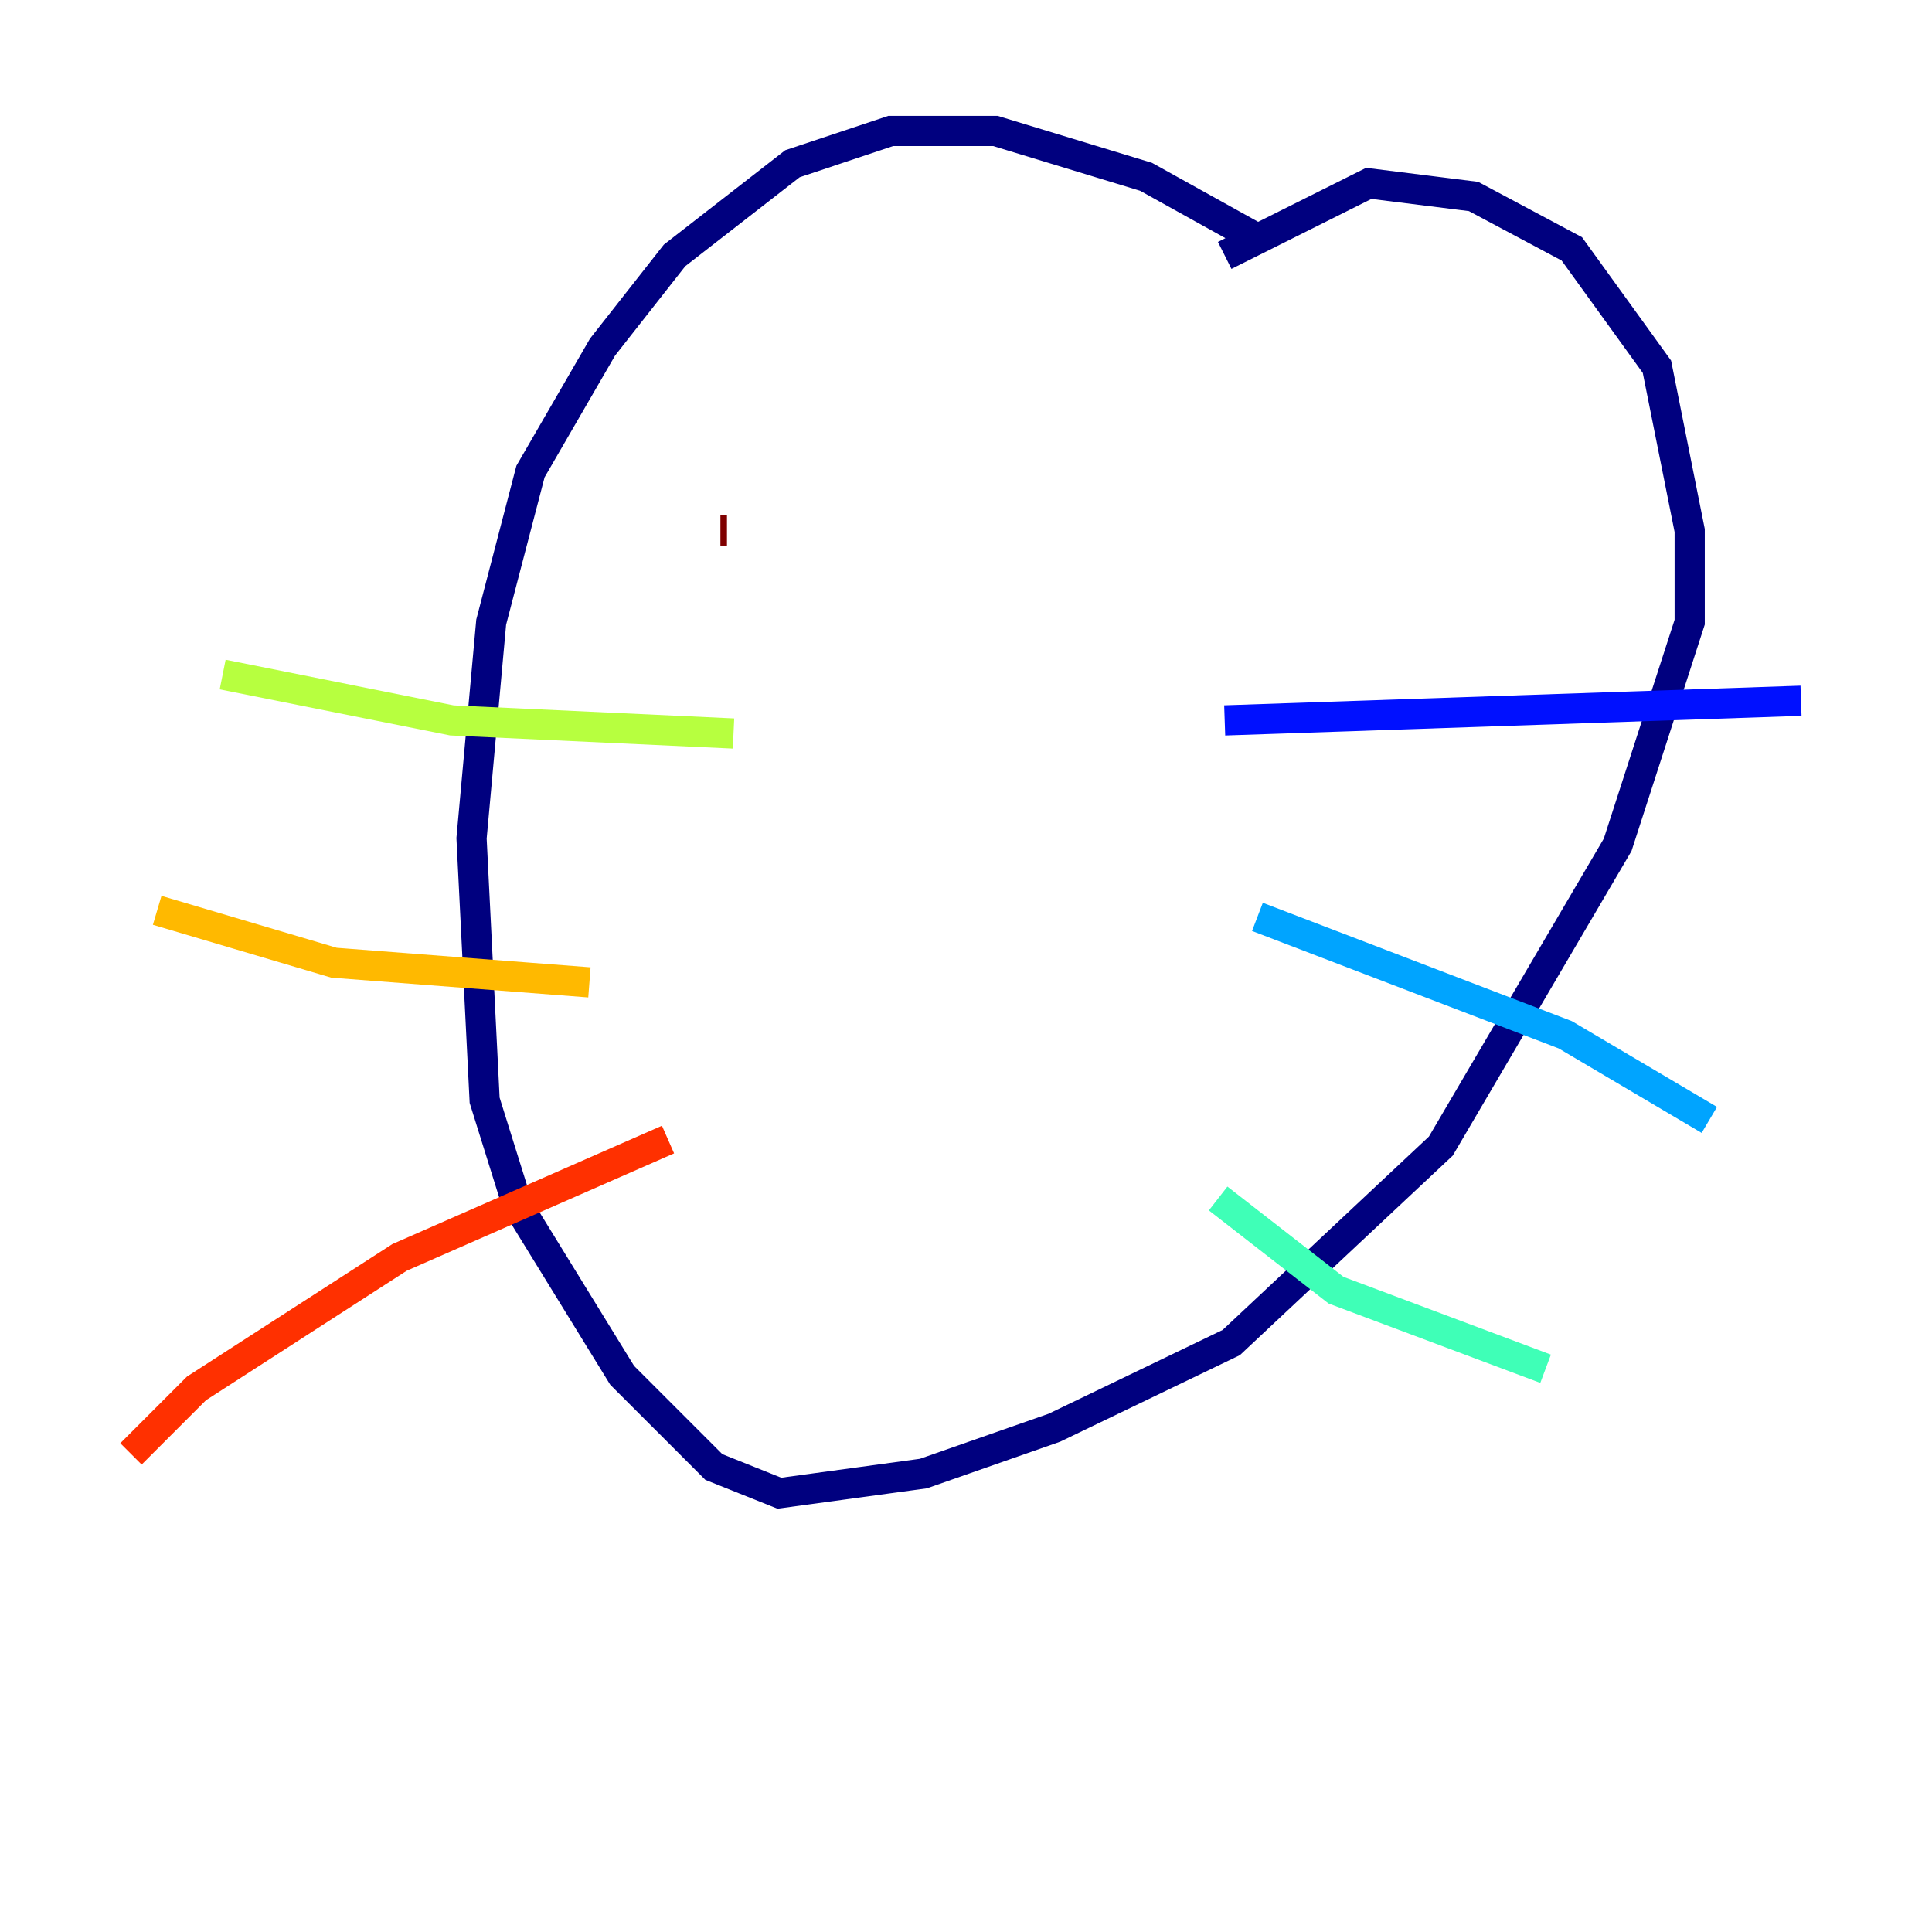 <?xml version="1.0" encoding="utf-8" ?>
<svg baseProfile="tiny" height="128" version="1.2" viewBox="0,0,128,128" width="128" xmlns="http://www.w3.org/2000/svg" xmlns:ev="http://www.w3.org/2001/xml-events" xmlns:xlink="http://www.w3.org/1999/xlink"><defs /><polyline fill="none" points="83.742,16.054 75.932,11.715 65.953,8.678 59.01,8.678 52.502,10.848 44.691,16.922 39.919,22.997 35.146,31.241 32.542,41.22 31.241,55.539 32.108,72.895 34.278,79.837 41.22,91.119 47.295,97.193 51.634,98.929 61.18,97.627 69.858,94.59 81.573,88.949 95.458,75.932 107.173,55.973 111.946,41.22 111.946,35.146 109.776,24.298 104.136,16.488 97.627,13.017 90.685,12.149 81.139,16.922" stroke="#00007f" stroke-width="2" /><polyline fill="none" points="81.139,47.729 119.322,46.427" stroke="#0010ff" stroke-width="2" /><polyline fill="none" points="83.308,60.746 103.702,68.556 113.248,74.197" stroke="#00a4ff" stroke-width="2" /><polyline fill="none" points="80.705,79.403 88.515,85.478 102.4,90.685" stroke="#3fffb7" stroke-width="2" /><polyline fill="none" points="48.597,48.597 29.939,47.729 14.752,44.691" stroke="#b7ff3f" stroke-width="2" /><polyline fill="none" points="39.051,65.085 22.129,63.783 10.414,60.312" stroke="#ffb900" stroke-width="2" /><polyline fill="none" points="44.258,75.498 26.468,83.308 13.017,91.986 8.678,96.325" stroke="#ff3000" stroke-width="2" /><polyline fill="none" points="48.163,35.146 47.729,35.146" stroke="#7f0000" stroke-width="2" /></svg>